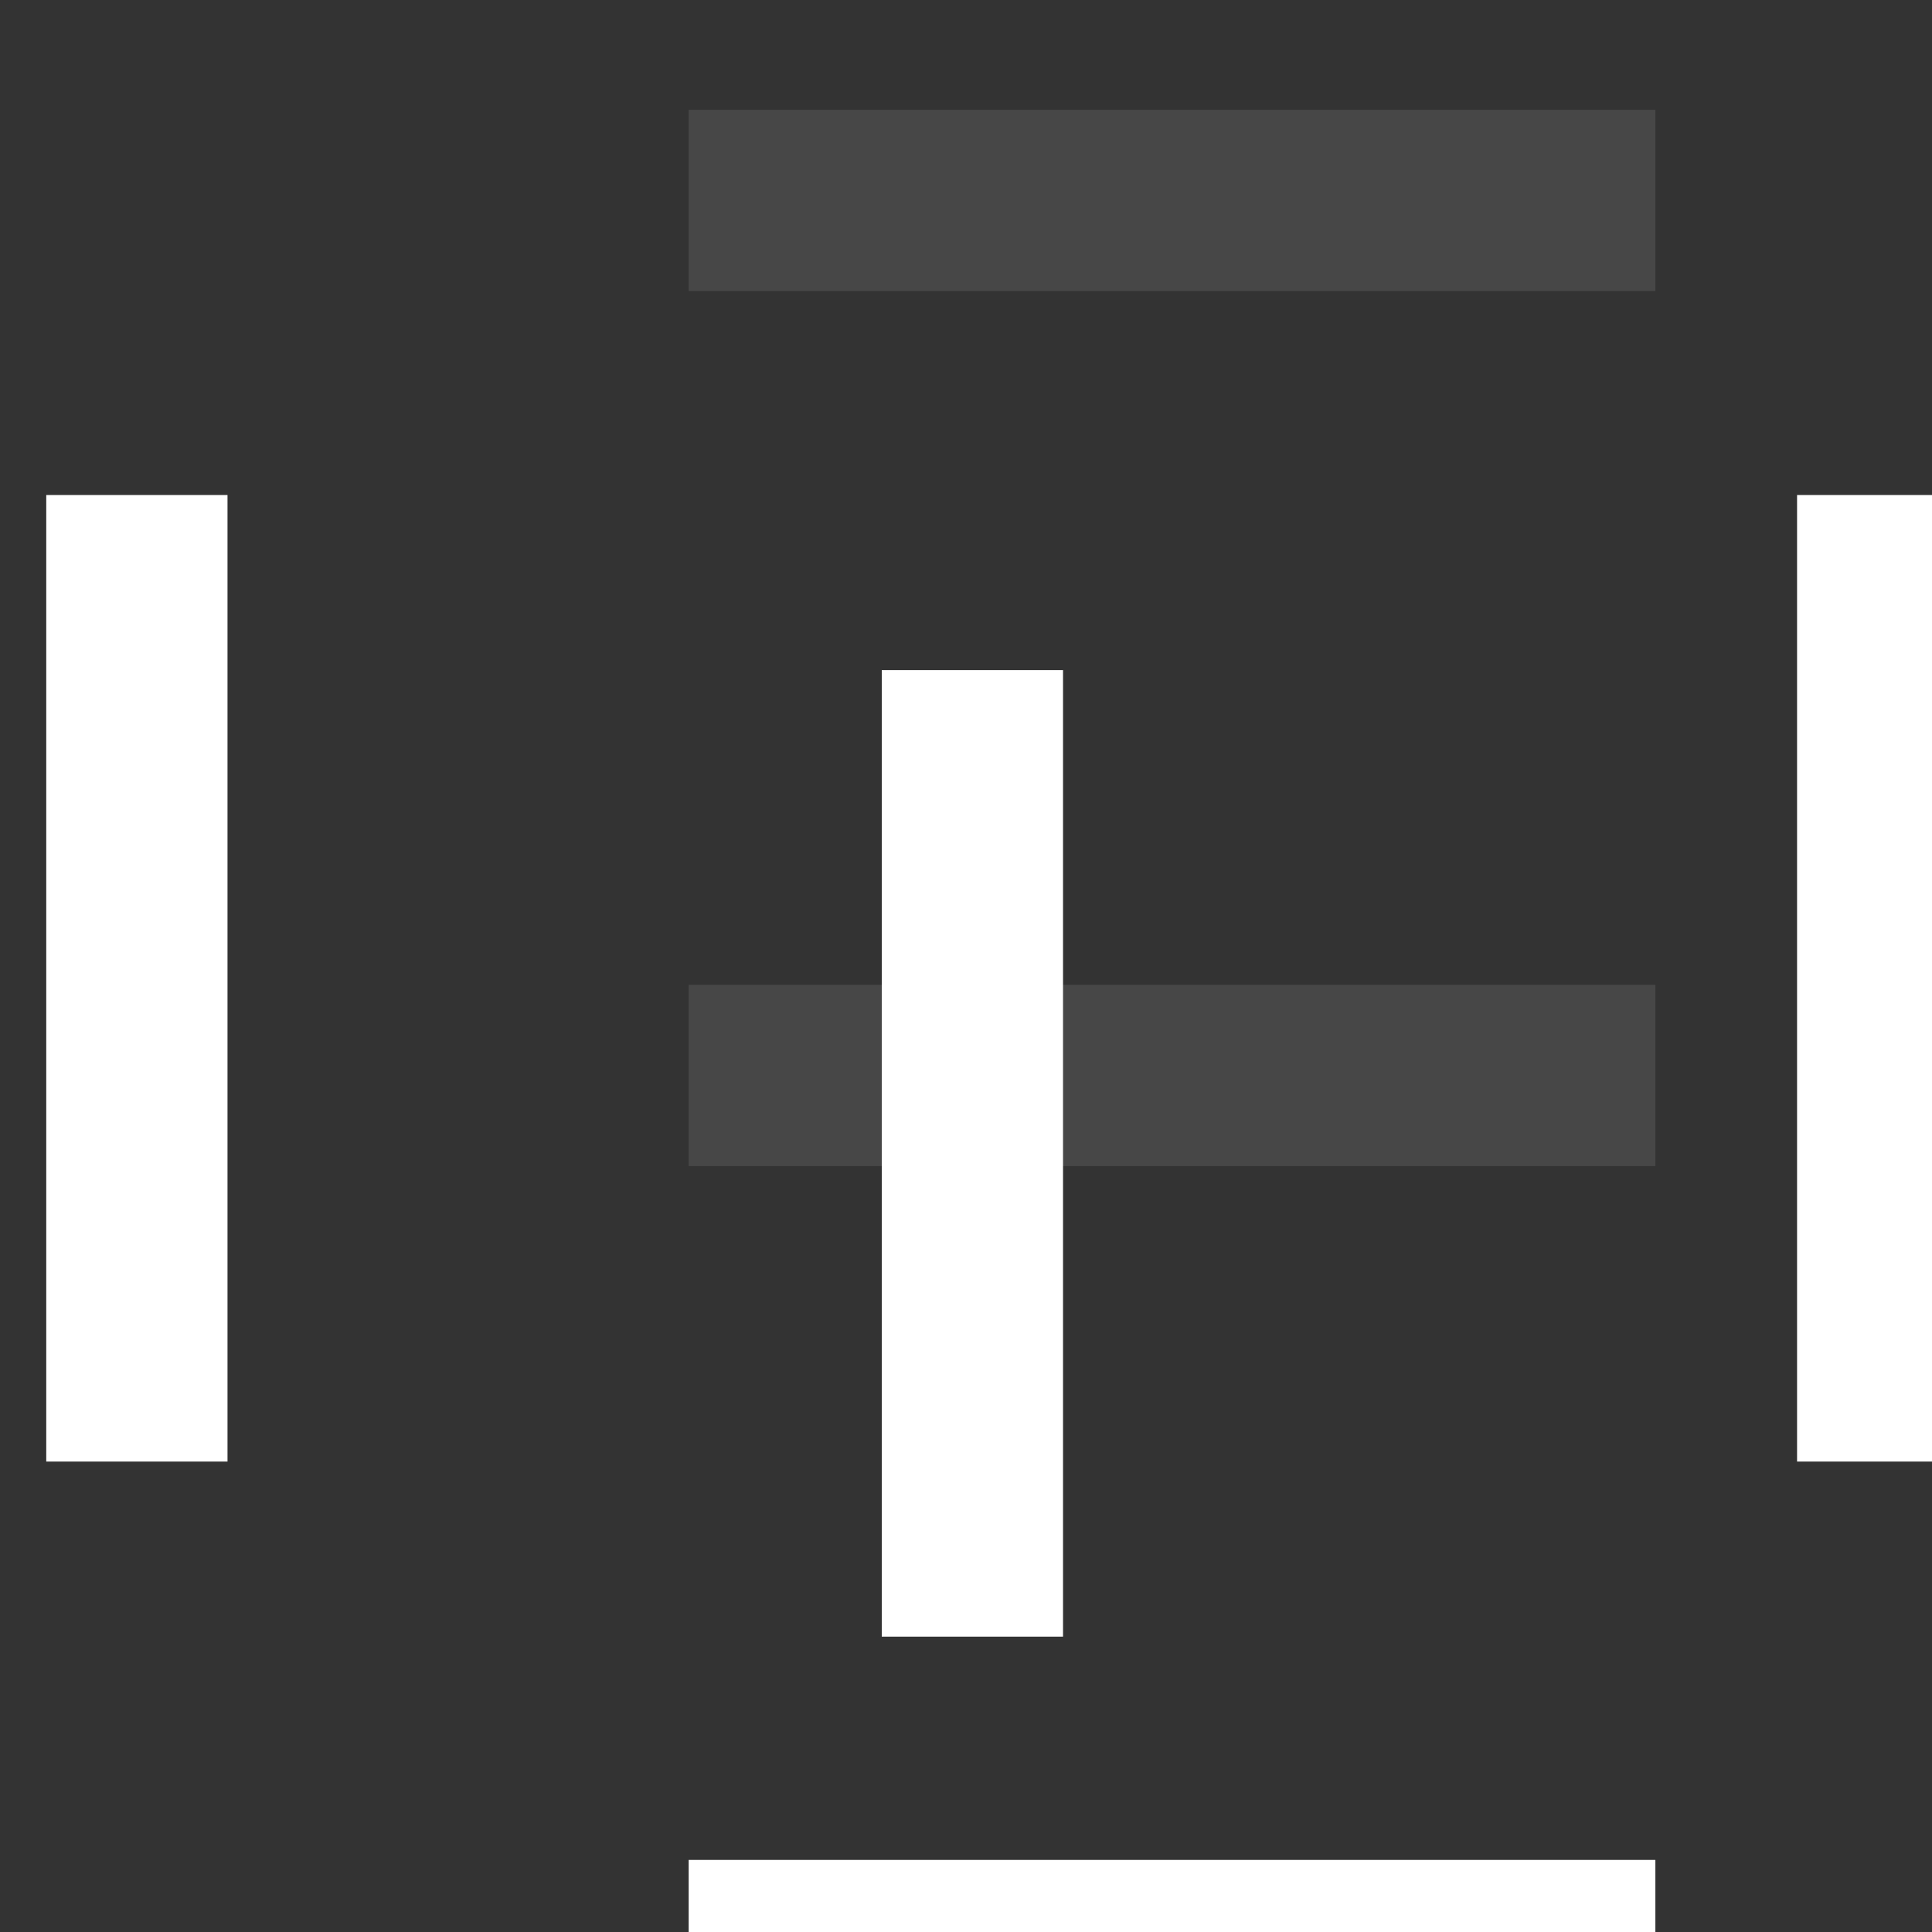 <?xml version="1.0" encoding="UTF-8" standalone="no"?>
<!DOCTYPE svg PUBLIC "-//W3C//DTD SVG 1.1//EN" "http://www.w3.org/Graphics/SVG/1.1/DTD/svg11.dtd">
<svg width="100%" height="100%" viewBox="0 0 18 18" version="1.1" xmlns="http://www.w3.org/2000/svg" xmlns:xlink="http://www.w3.org/1999/xlink" xml:space="preserve" xmlns:serif="http://www.serif.com/" style="fill-rule:evenodd;clip-rule:evenodd;stroke-linejoin:round;stroke-miterlimit:2;">
    <rect x="0" y="0" width="18" height="18" fill="#333333" stroke="none"/>
    <g transform="matrix(1,0,0,1,-2848.52,-4551.72)">
        <g transform="matrix(1.555,0,0,1.485,755.627,971.702)">
            <g transform="matrix(4.4305e-17,-0.758,0.362,2.32001e-17,1152.7,4260.35)">
                <rect x="2427.96" y="534.5" width="8" height="3" style="fill:white;"/>
            </g>
            <g transform="matrix(4.4305e-17,-0.758,0.362,2.32001e-17,1163.19,4260.35)">
                <rect x="2427.96" y="534.5" width="8" height="3" style="fill:white;"/>
            </g>
            <g transform="matrix(0.724,0,0,0.379,-407.805,2214.39)">
                <rect x="2427.96" y="534.5" width="8" height="3" style="fill:white;fill-opacity:0.1;"/>
            </g>
            <g transform="matrix(0.724,-8.70004e-18,-2.6583e-17,0.379,-407.805,2208.9)">
                <rect x="2427.96" y="534.5" width="8" height="3" style="fill:white;fill-opacity:0.1;"/>
            </g>
            <g transform="matrix(0.724,-8.70004e-18,-2.6583e-17,0.379,-407.805,2219.88)">
                <rect x="2427.96" y="534.5" width="8" height="3" style="fill:white;"/>
            </g>
            <g transform="matrix(2.21525e-17,0.758,-0.362,4.64002e-17,1545.77,574.597)">
                <rect x="2427.96" y="534.5" width="8" height="3" style="fill:white;"/>
            </g>
        </g>
    </g>
</svg>
